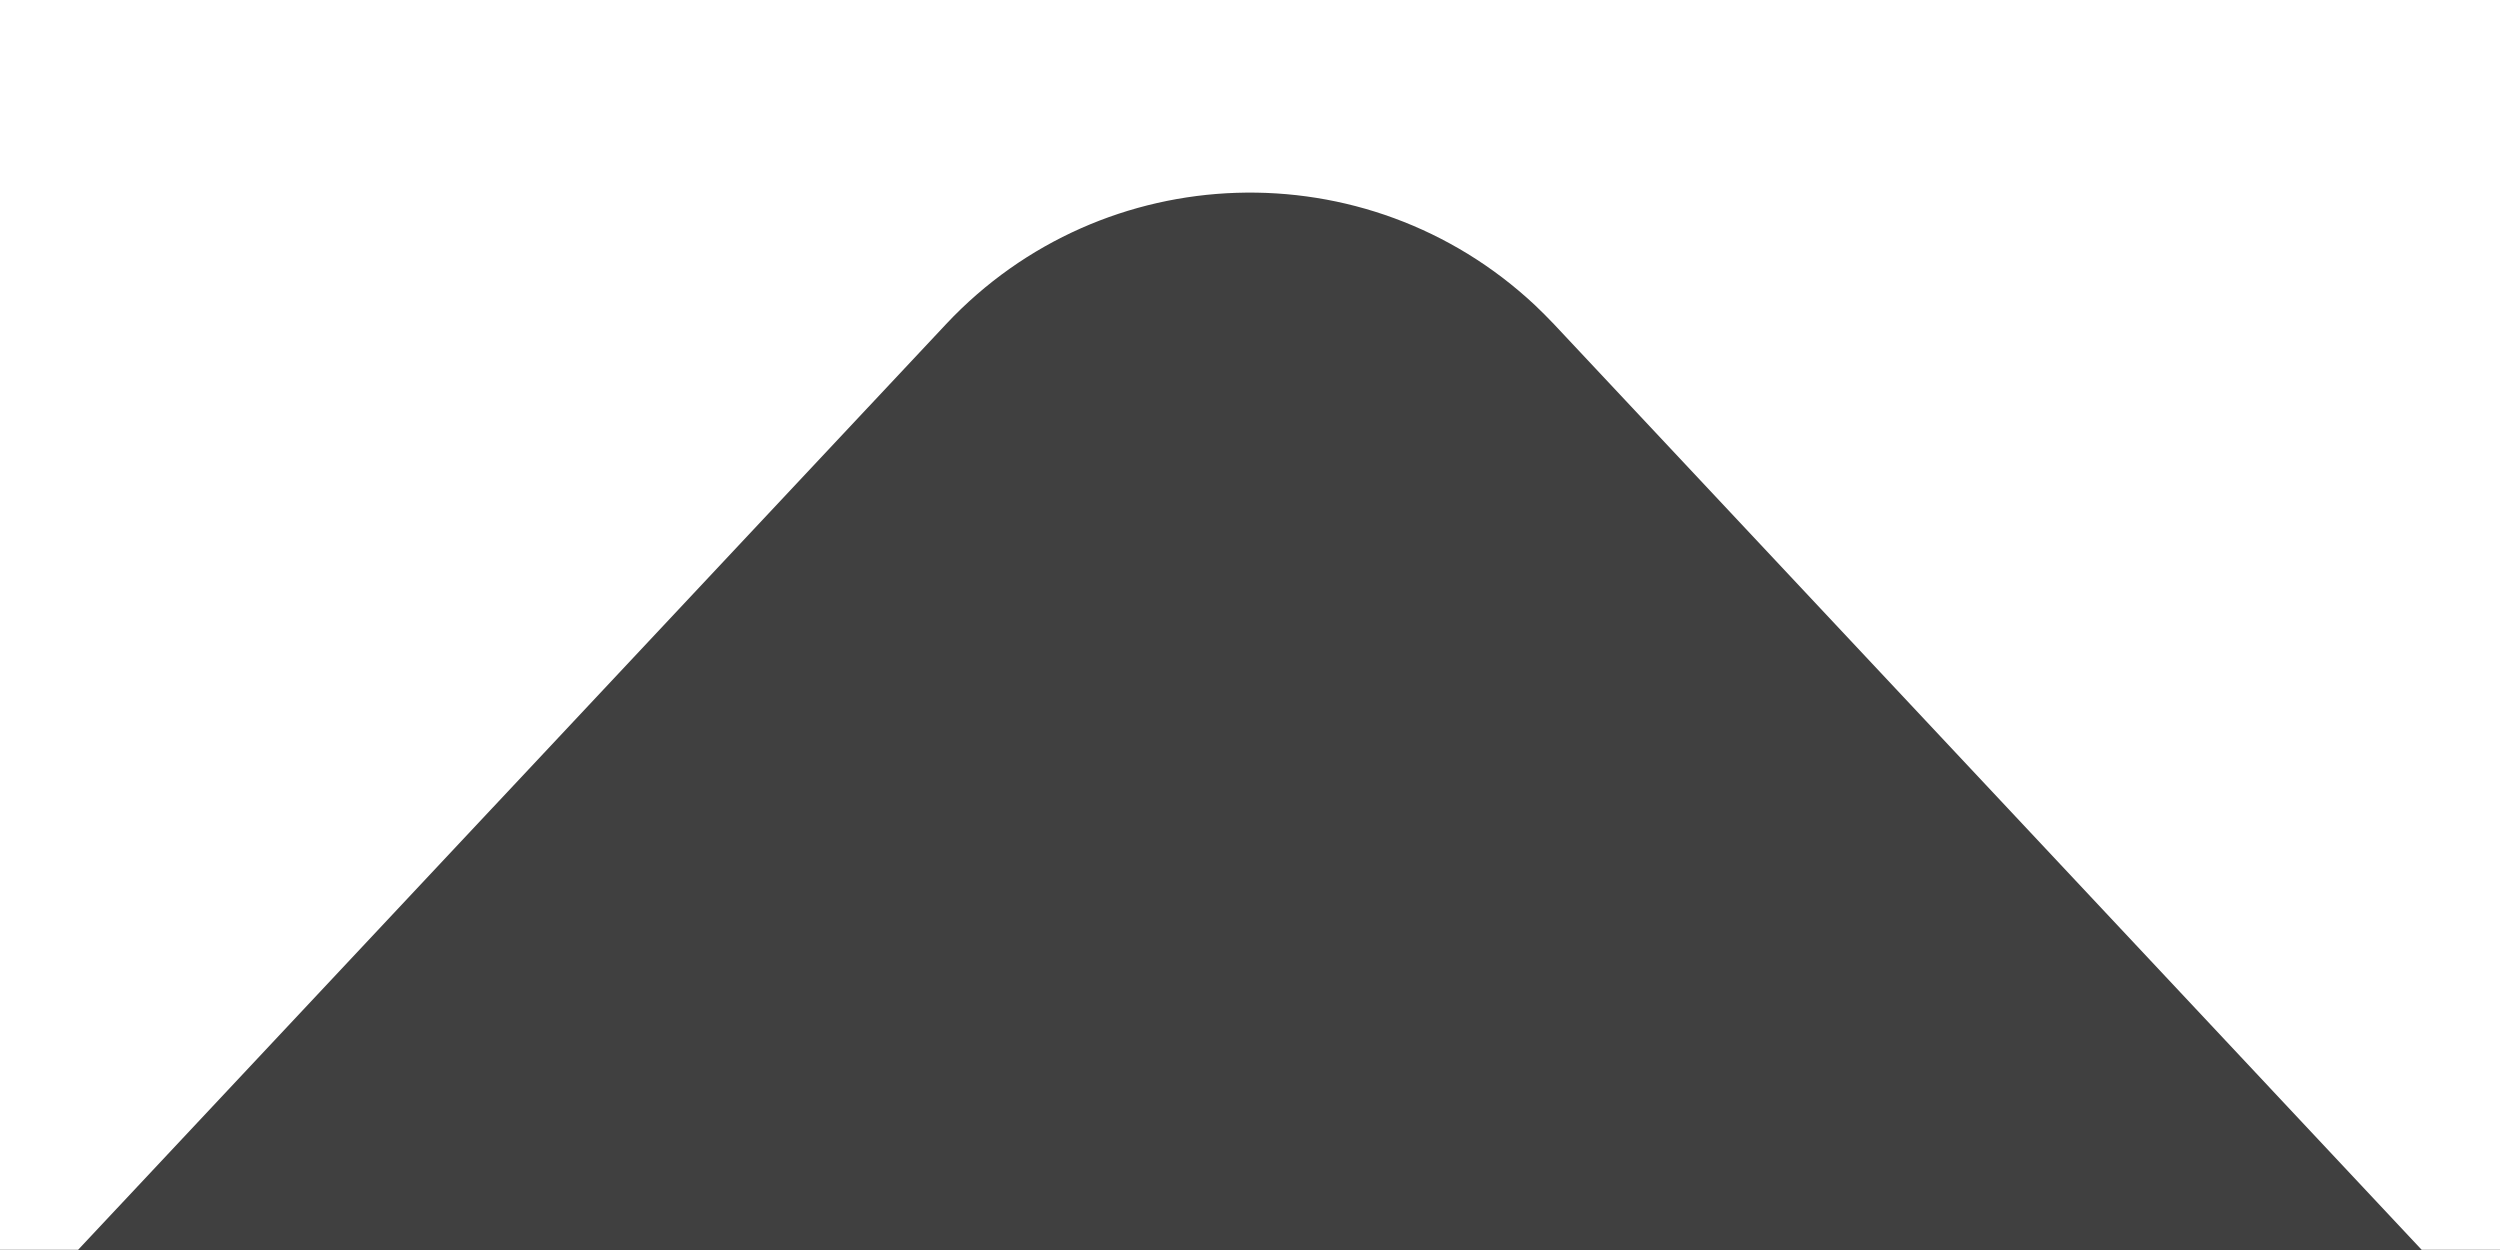 <?xml version="1.0" encoding="UTF-8"?>
<svg width="12px" height="6px" viewBox="0 0 12 6" version="1.1" xmlns="http://www.w3.org/2000/svg" xmlns:xlink="http://www.w3.org/1999/xlink">
    <title>三角形</title>
    <g id="页面-1" stroke="none" stroke-width="1" fill="none" fill-rule="evenodd" opacity="0.75">
        <g id="02-拨号键盘-黏贴" transform="translate(-182, -148)" fill="#000000">
            <g id="编组-17" transform="translate(162, 148)">
                <path d="M27.368,1.465 C27.399,1.495 27.43,1.525 27.459,1.556 L31.624,5.999 L48,6 C50.209,6 52,7.791 52,10 L52,31 C52,33.209 50.209,35 48,35 L4,35 C1.791,35 2.705415e-16,33.209 0,31 L0,10 C-2.705415e-16,7.791 1.791,6 4,6 L20.375,5.999 L24.541,1.556 C25.296,0.751 26.562,0.71 27.368,1.465 Z" id="形状结合"></path>
            </g>
        </g>
    </g>
</svg>